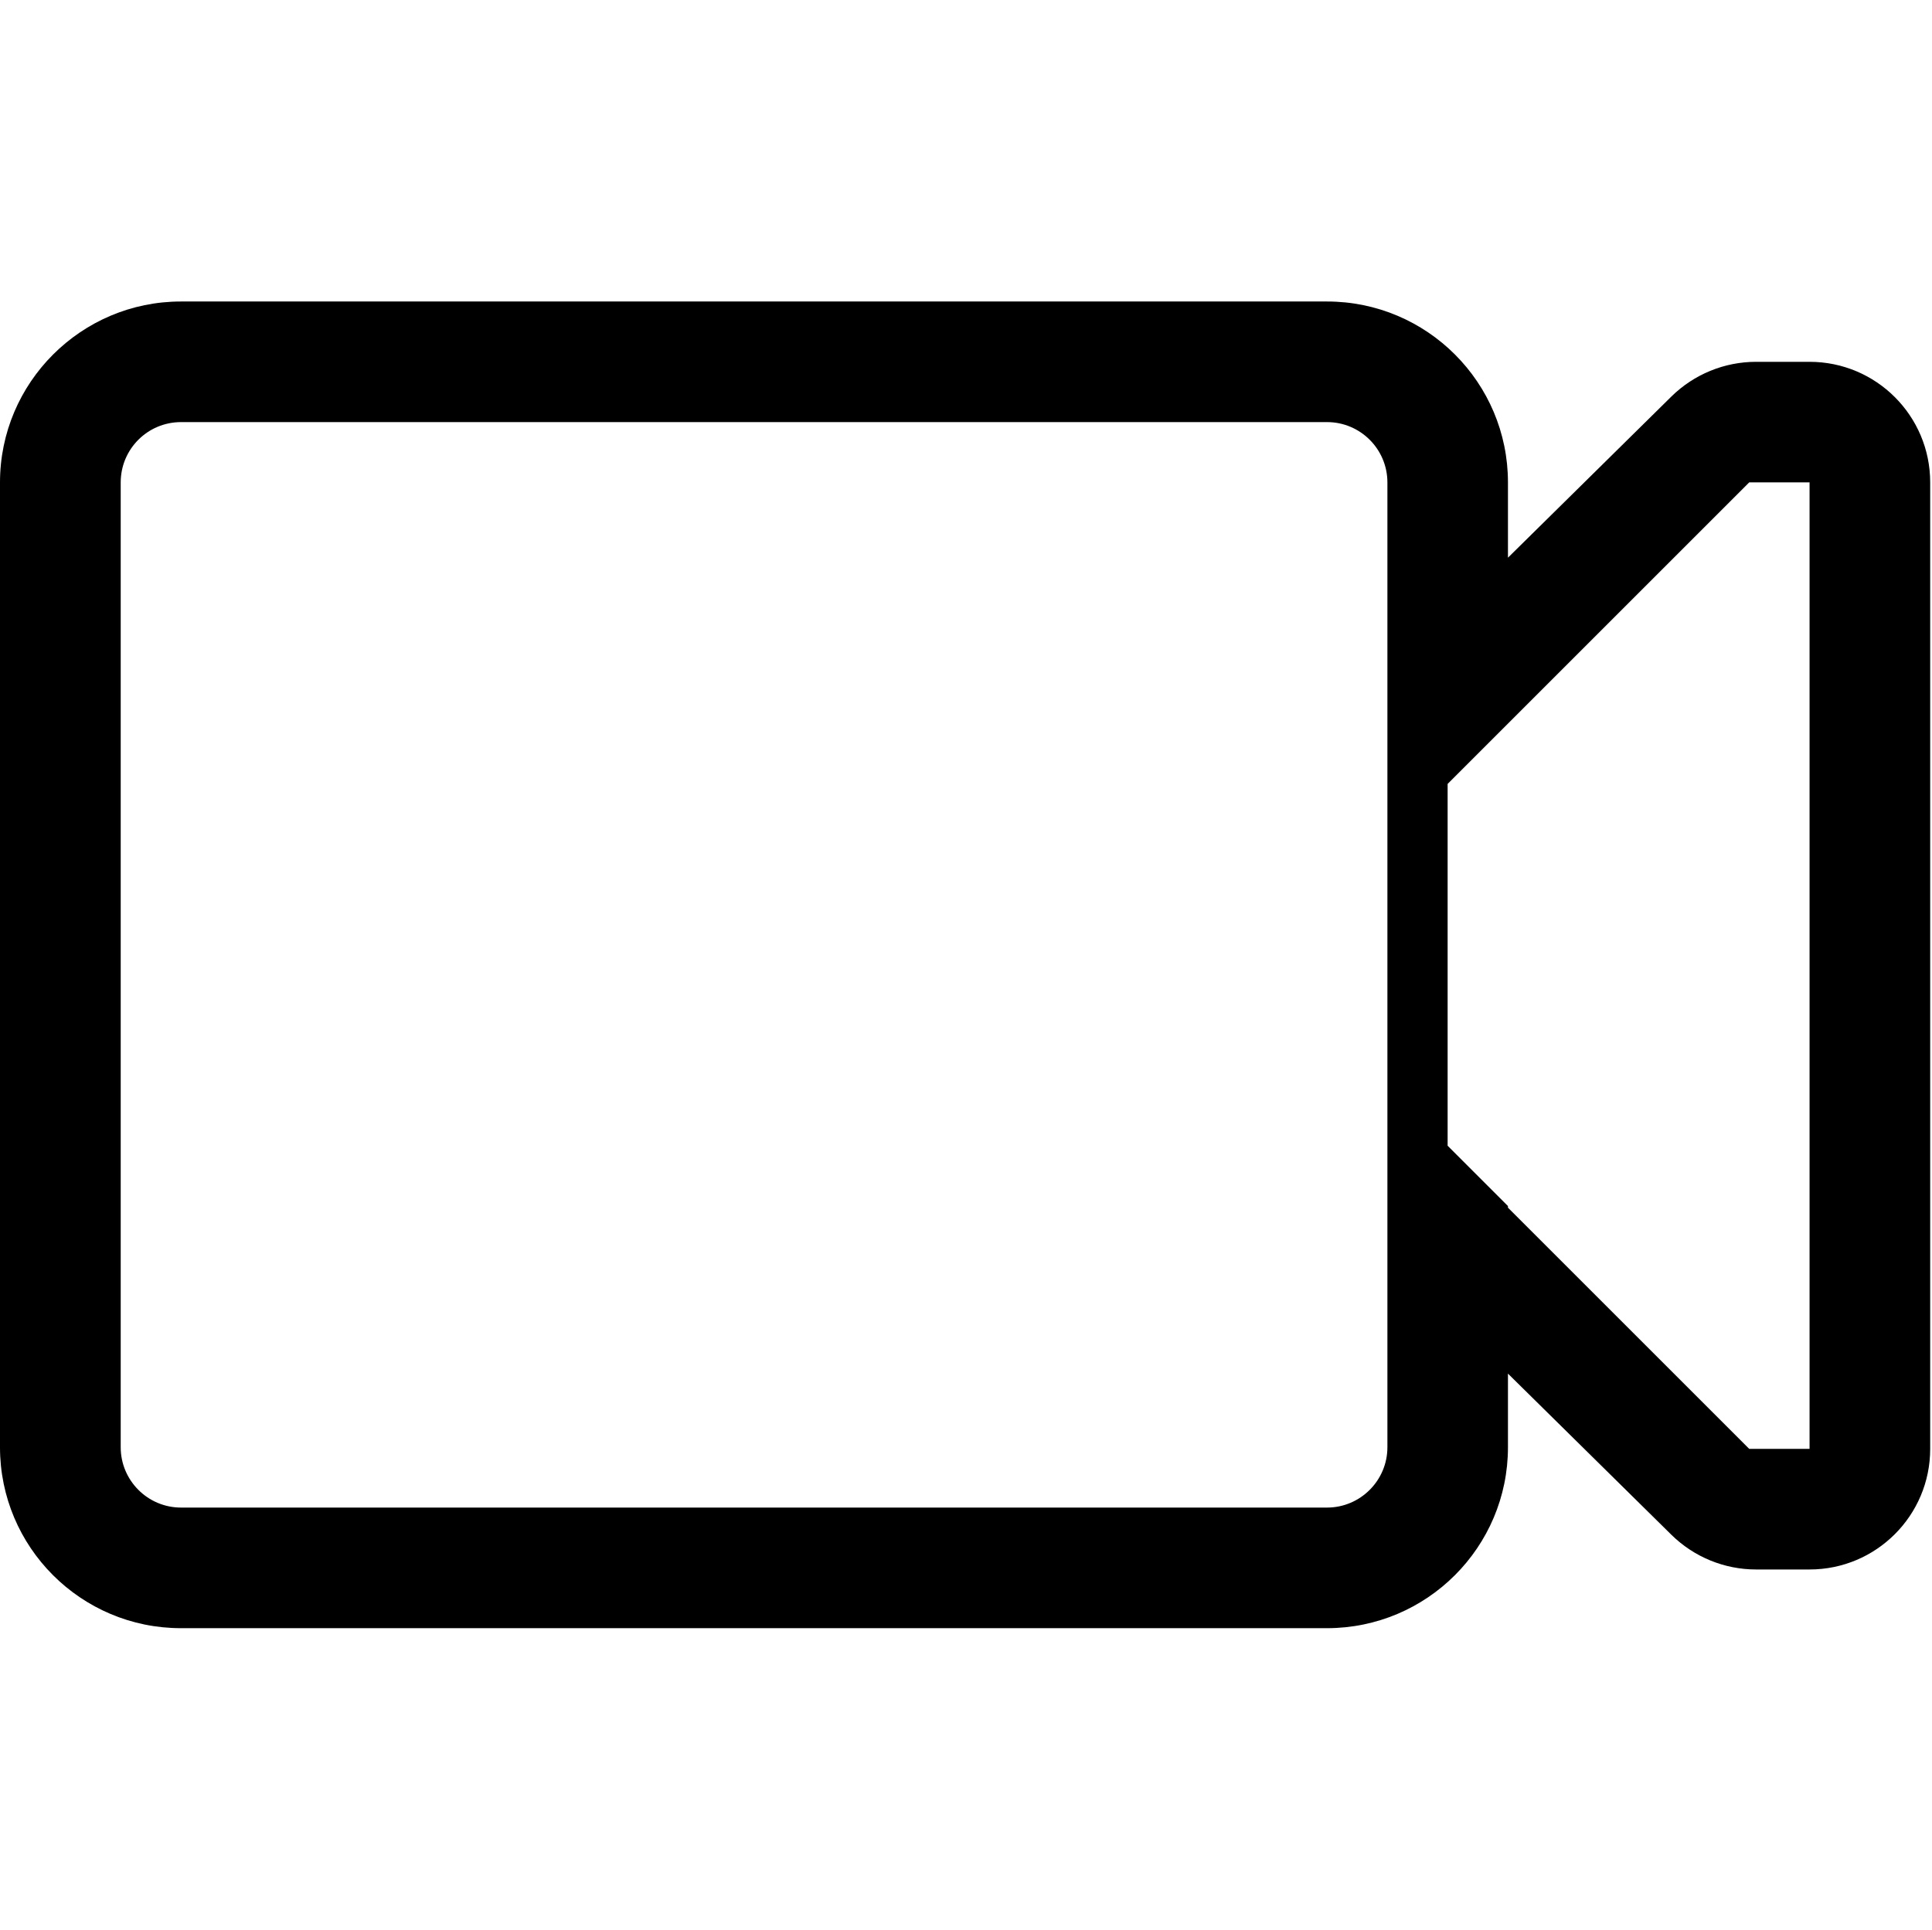 <?xml version="1.0" standalone="no"?><!DOCTYPE svg PUBLIC "-//W3C//DTD SVG 1.1//EN" "http://www.w3.org/Graphics/SVG/1.1/DTD/svg11.dtd"><svg t="1565437159790" class="icon" viewBox="0 0 1025 1024" version="1.1" xmlns="http://www.w3.org/2000/svg" p-id="6994" xmlns:xlink="http://www.w3.org/1999/xlink" width="32.031" height="32"><defs><style type="text/css"></style></defs><path d="M960.041 192l-28.385 0c-16.794 0-32.932 6.615-44.933 18.432l-86.692 85.504 0-39.936c0-53.023-43.008-96.01-96.01-96.01l-608.01 0c-52.92 0-96.01 43.049-96.01 96.01l0 512c0 52.982 42.967 96.01 96.01 96.01l608.01 0c52.982 0 96.01-43.008 96.01-96.01l0-39.076 86.692 85.504c12.001 11.817 28.119 18.432 44.933 18.432l28.385 0c35.328 0 64-28.631 64-64l0-512.86c0-35.369-28.672-64-64-64zM96.051 800.01c-17.674 0-32.01-14.377-32.01-32.01l0-512c0-17.695 14.295-32.01 32.01-32.01l608.01 0c17.633 0 32.01 14.336 32.01 32.01l0 512c0 17.633-14.377 32.01-32.01 32.01l-608.01 0zM960.041 768.86l-32.01 0-128-128 0-0.86-32.01-32.01 0-192 160.01-160.01 32.01 0 0 512.86z" p-id="6995"></path></svg>
